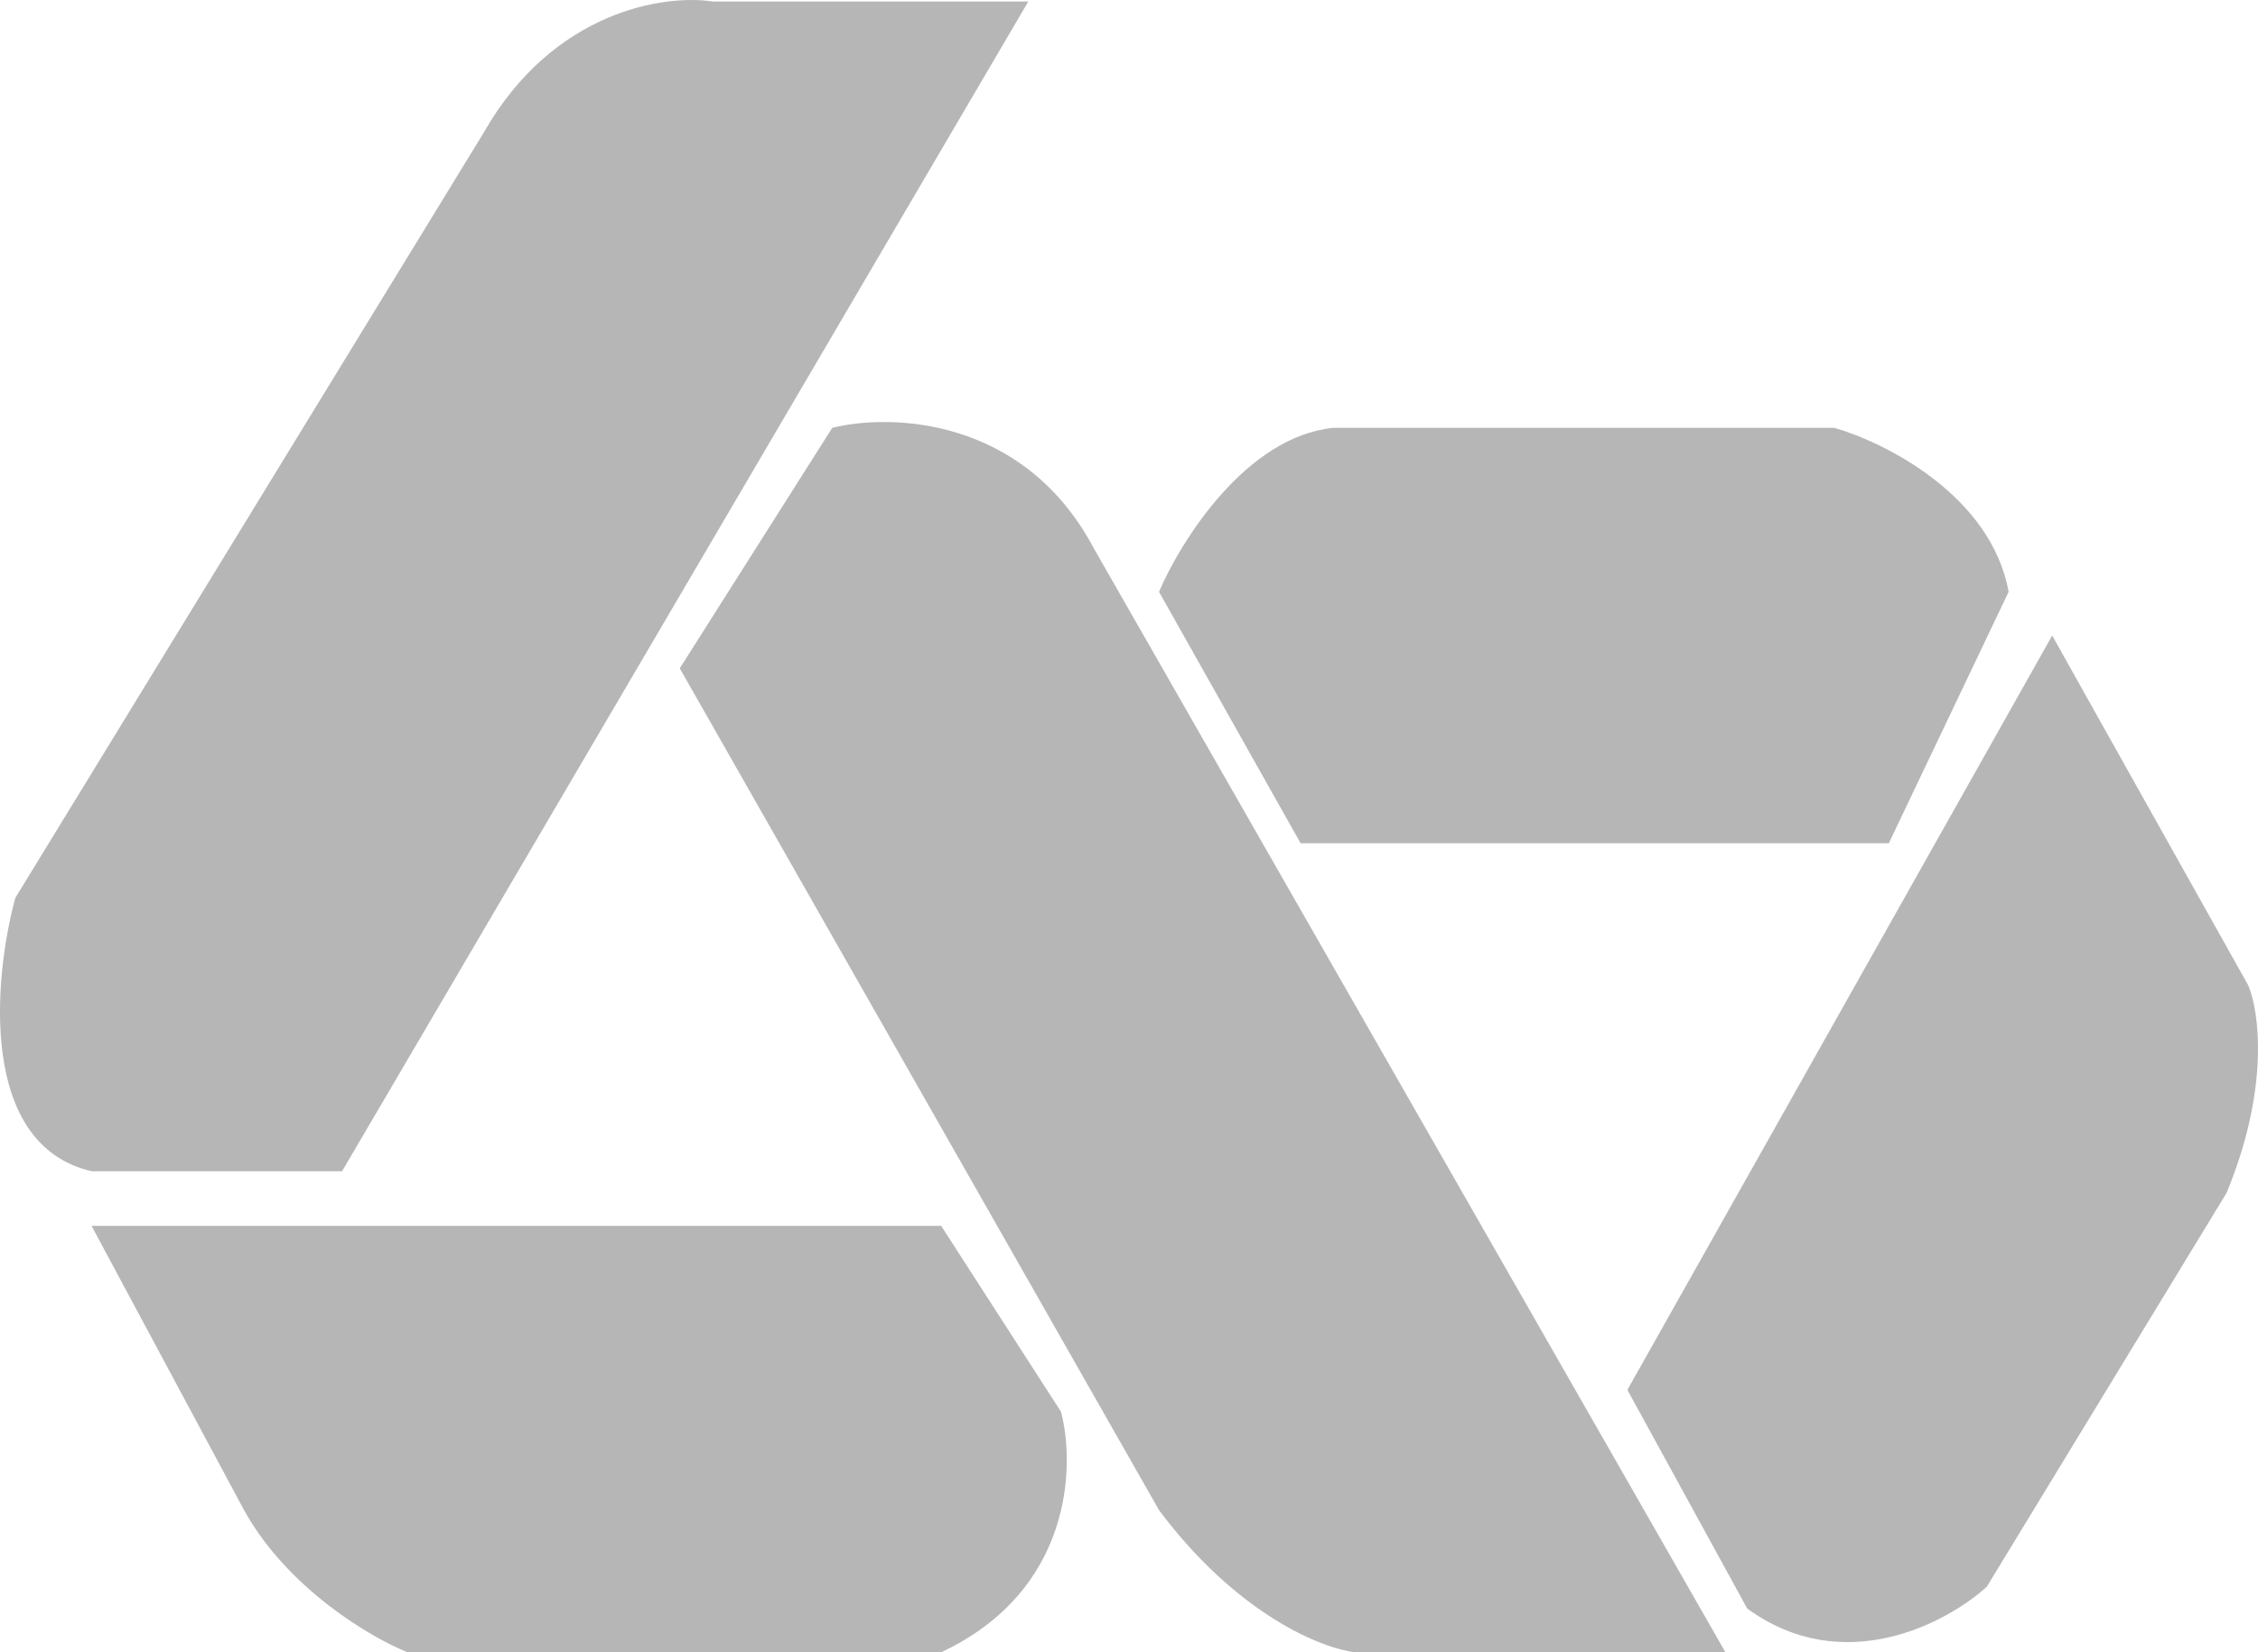 <svg width="82" height="60" viewBox="0 0 82 60" fill="none" xmlns="http://www.w3.org/2000/svg">
<path d="M37.343 0.054L12.423 42.532H3.325C-0.789 41.579 -0.235 35.519 0.556 32.607L17.565 4.818C20.097 0.371 24.158 -0.211 25.872 0.054H37.343Z" fill="#B6B6B6"/>
<path d="M30.223 15.537L24.686 24.27L42.09 54.839C44.938 58.65 48.024 59.868 49.21 60H62.659L39.717 19.903C37.185 15.139 32.333 15.007 30.223 15.537Z" fill="#B6B6B6"/>
<path d="M34.179 44.517H3.325L8.863 54.839C10.445 57.697 13.478 59.471 14.796 60H34.179C38.926 57.777 39.057 53.251 38.53 51.266L34.179 44.517Z" fill="#B6B6B6"/>
<path d="M42.09 21.491L47.232 30.622H68.593L72.944 21.491C72.311 17.998 68.461 16.066 66.615 15.537H48.419C45.255 15.854 42.881 19.639 42.09 21.491Z" fill="#B6B6B6"/>
<path d="M74.526 23.079L59.099 50.472L63.45 58.412C66.931 60.953 70.702 58.941 72.153 57.618L80.855 43.326C82.437 39.515 82.042 36.71 81.646 35.783L74.526 23.079Z" fill="#B6B6B6"/>
</svg>
